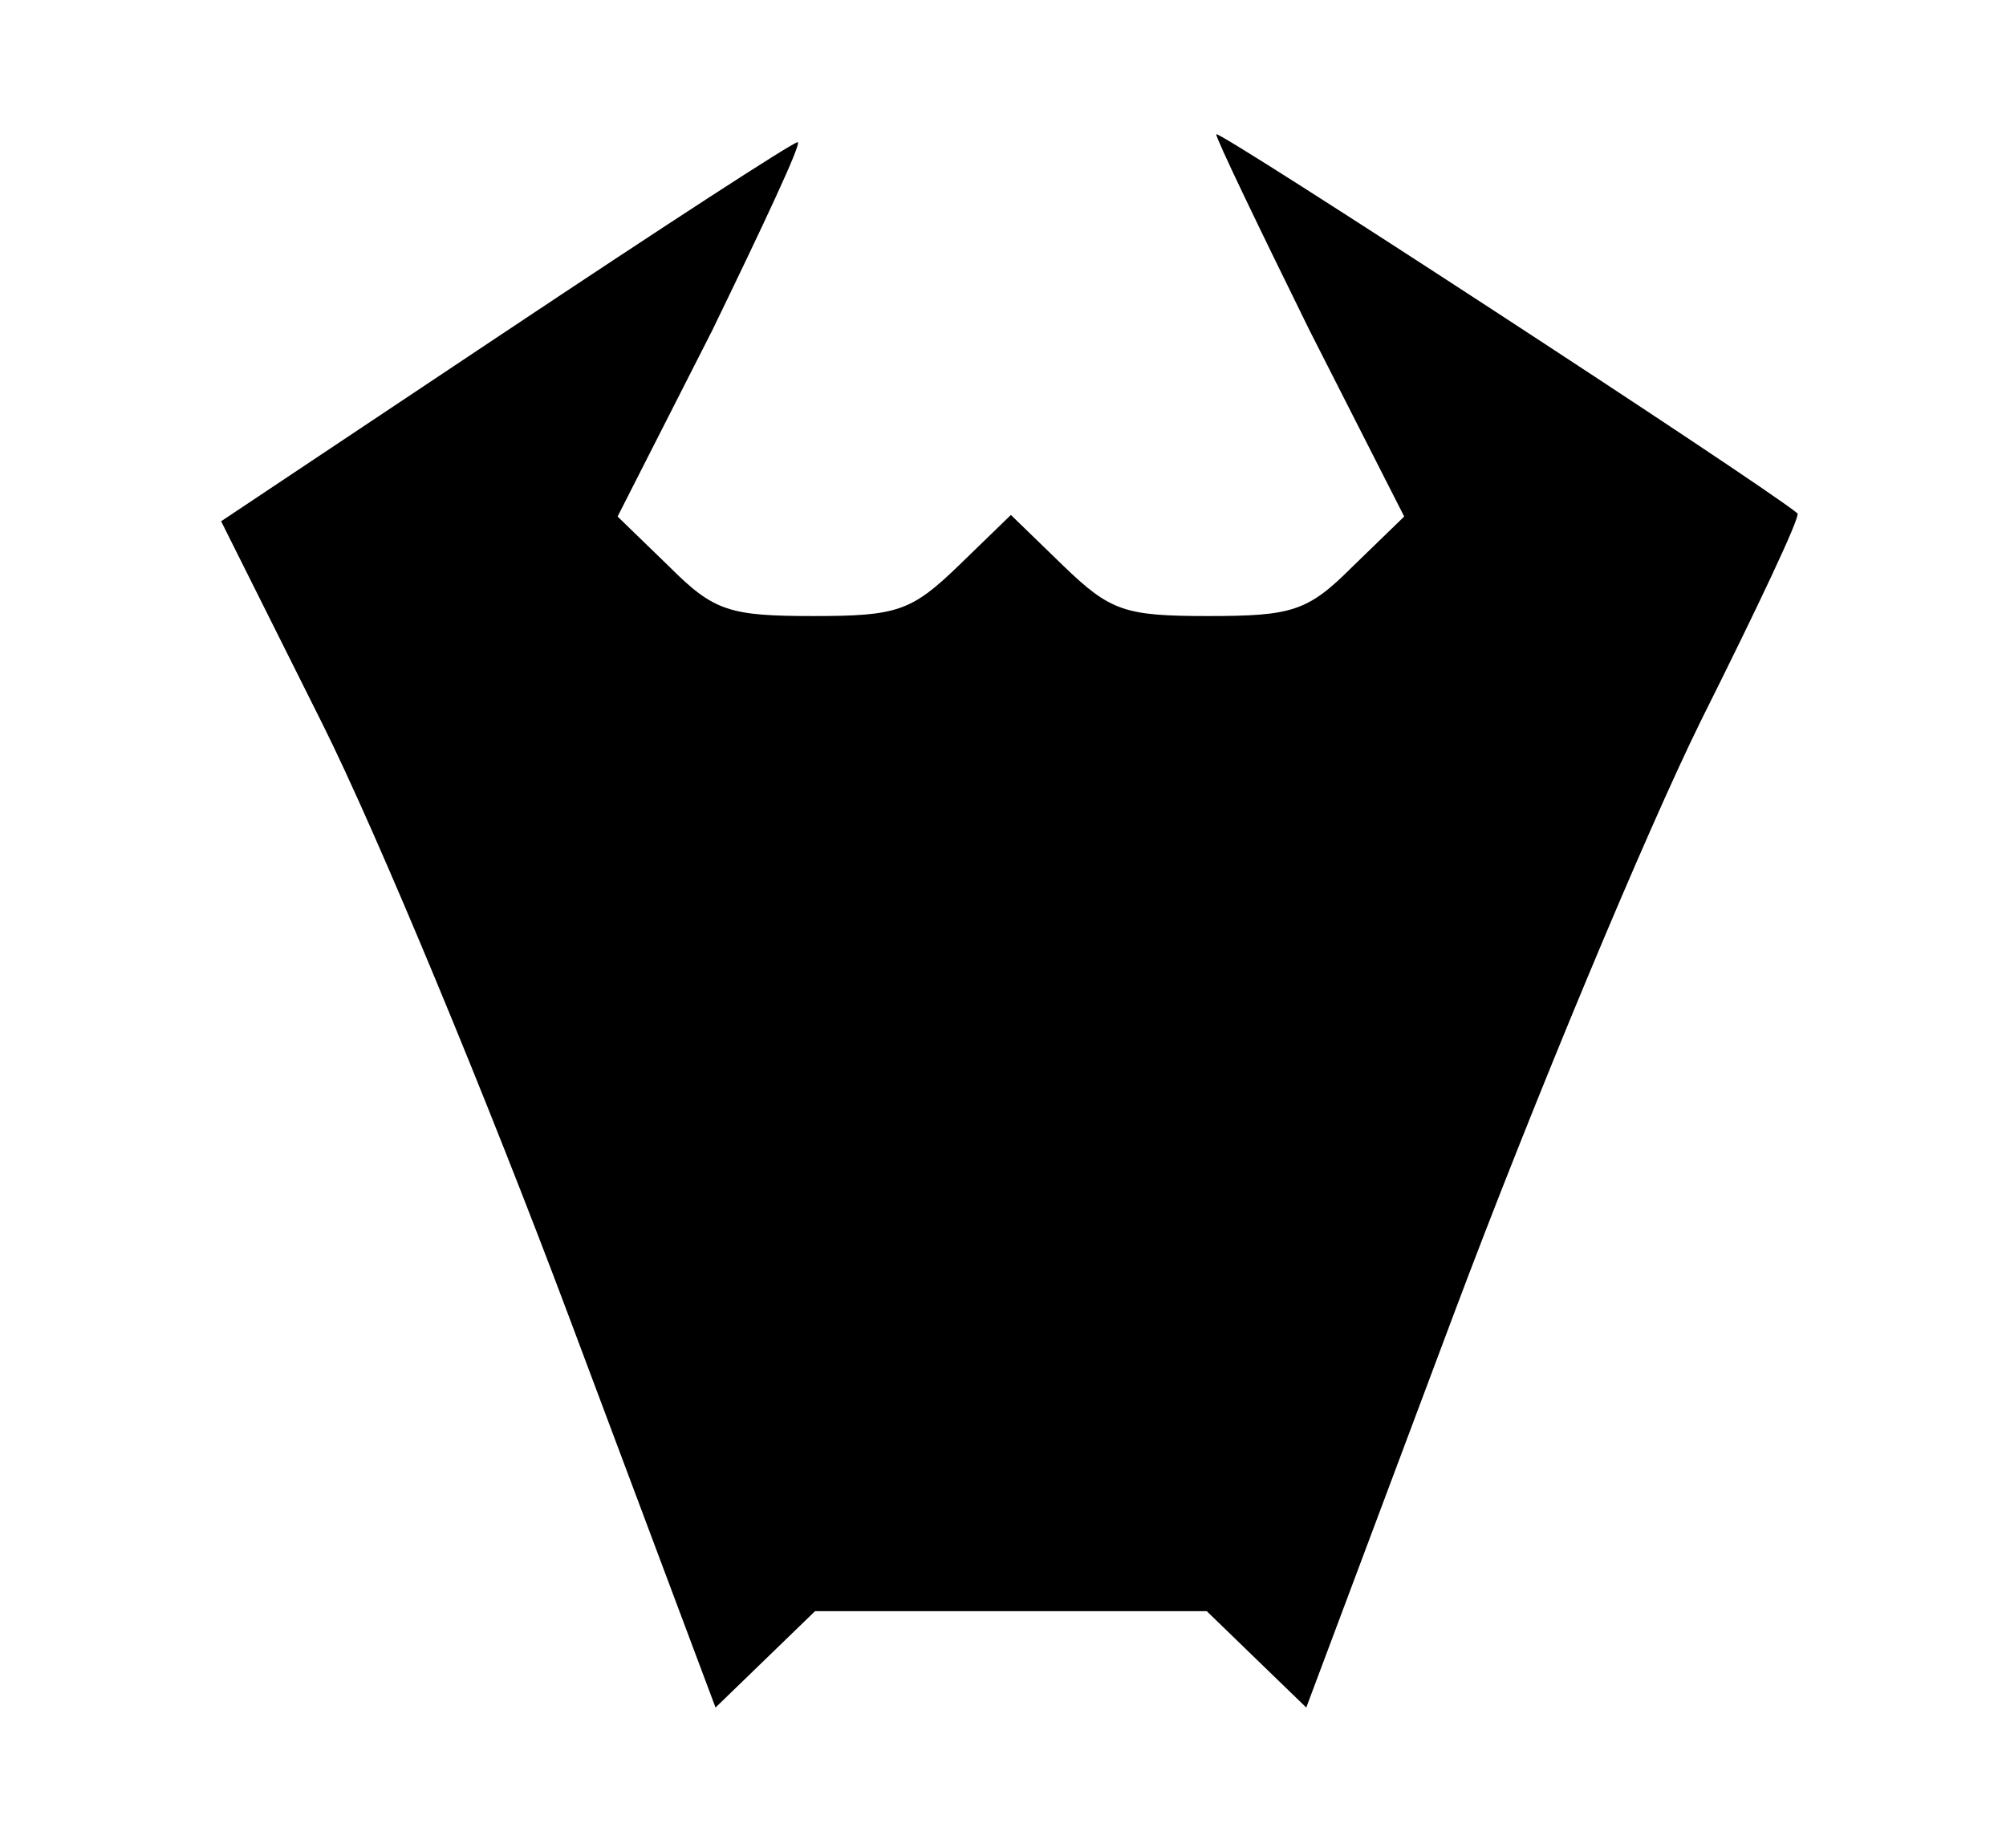 <?xml version="1.0" standalone="no"?>
<!DOCTYPE svg PUBLIC "-//W3C//DTD SVG 20010904//EN"
 "http://www.w3.org/TR/2001/REC-SVG-20010904/DTD/svg10.dtd">
<svg version="1.0" xmlns="http://www.w3.org/2000/svg"
 width="127pt" height="117pt" viewBox="0 0 127 117"
 preserveAspectRatio="xMidYMid meet">
<g transform="translate(0,117) scale(0.1,-0.1)"
fill="#000000" stroke="none">
<path d="M770 1085 c0 -3 27 -59 59 -124 l60 -118 -33 -32 c-28 -28 -38 -31
-91 -31 -53 0 -62 3 -92 32 l-33 32 -33 -32 c-30 -29 -39 -32 -92 -32 -53 0
-63 3 -91 31 l-33 32 60 118 c32 66 57 119 54 119 -3 0 -86 -54 -185 -120
l-180 -120 64 -128 c35 -70 105 -239 156 -375 l93 -248 31 30 32 31 124 0 124
0 32 -31 31 -30 93 248 c51 136 122 306 157 377 35 70 63 129 61 131 -23 19
-368 244 -368 240z"/>
</g>
</svg>
